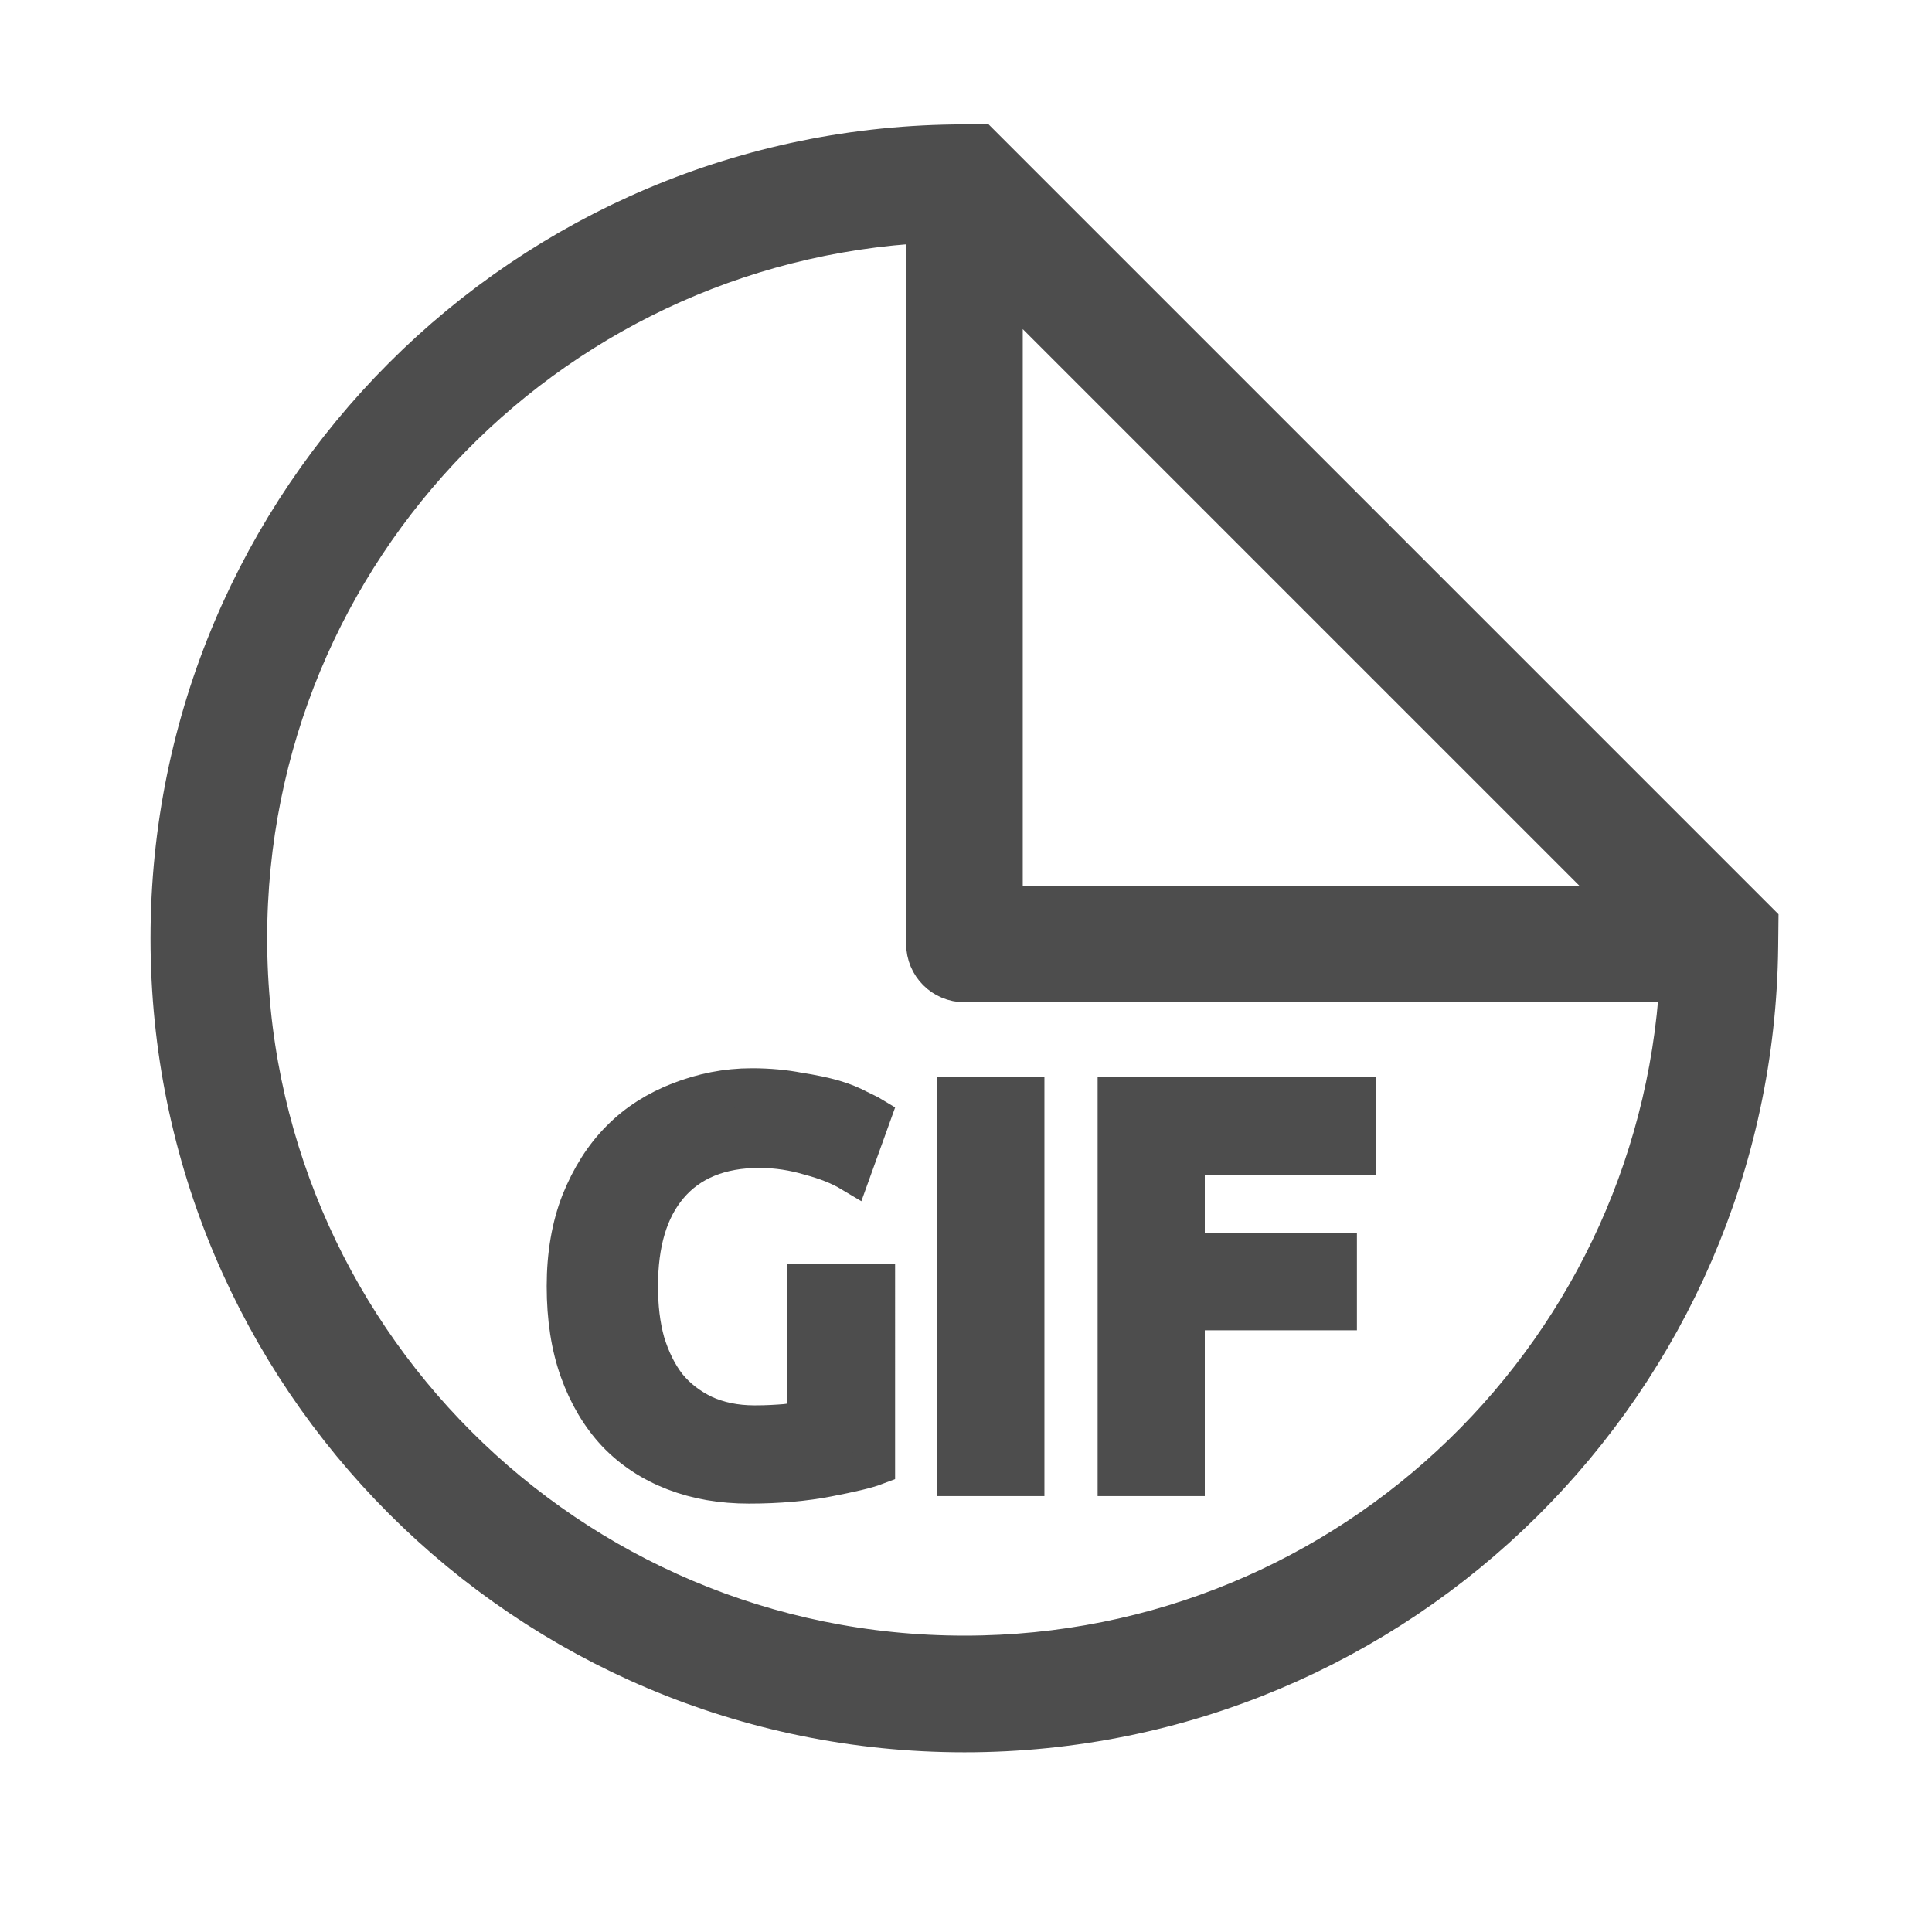 <?xml version="1.0" encoding="utf-8"?>
<!-- Generator: Adobe Illustrator 16.0.0, SVG Export Plug-In . SVG Version: 6.00 Build 0)  -->
<!DOCTYPE svg PUBLIC "-//W3C//DTD SVG 1.1//EN" "http://www.w3.org/Graphics/SVG/1.1/DTD/svg11.dtd">
<svg version="1.1"
	 id="Layer_1" xmlns:dc="http://purl.org/dc/elements/1.1/" xmlns:cc="http://creativecommons.org/ns#" xmlns:sodipodi="http://sodipodi.sourceforge.net/DTD/sodipodi-0.dtd" xmlns:rdf="http://www.w3.org/1999/02/22-rdf-syntax-ns#" xmlns:inkscape="http://www.inkscape.org/namespaces/inkscape" xmlns:svg="http://www.w3.org/2000/svg"
	 xmlns="http://www.w3.org/2000/svg" xmlns:xlink="http://www.w3.org/1999/xlink" x="0px" y="0px" width="100px" height="100px"
	 viewBox="0 0 100 100" enable-background="new 0 0 100 100" xml:space="preserve">
<path fill="#4D4D4D" stroke="#4D4D4D" stroke-width="4" stroke-miterlimit="10" d="M49.92,8.438
	c-22.15,0-40.129,17.979-40.129,40.13c0,22.15,17.979,40.13,40.129,40.13c22.013,0,39.886-17.759,40.118-39.718
	c0.003-0.281,0.01-0.541,0.012-0.834L50.342,8.438H49.92z M48.902,10.534v38.324c0,0.562,0.455,1.018,1.018,1.018h38.023
	C87.249,70.313,70.527,86.66,49.92,86.66c-21.05,0-38.092-17.043-38.092-38.092C11.828,27.862,28.328,11.08,48.902,10.534z
	 M50.938,12.206l35.633,35.633H50.938V12.206z"/>
<path fill="#4D4D4D" stroke="#4D4D4D" stroke-width="2" stroke-miterlimit="10" d="M38.91,56.292c-1.322,0-2.549,0.257-3.724,0.71
	c-1.172,0.456-2.213,1.099-3.085,1.986c-0.868,0.869-1.546,1.96-2.057,3.229c-0.493,1.264-0.747,2.716-0.747,4.359
	c0,1.646,0.223,3.097,0.675,4.362c0.454,1.269,1.103,2.36,1.916,3.227c0.833,0.873,1.84,1.535,3.013,1.988
	c1.175,0.453,2.448,0.673,3.868,0.673c1.532,0,2.902-0.126,4.079-0.355c1.171-0.227,1.99-0.413,2.482-0.601V66.4h-3.583v7.058
	c-0.264,0.076-0.608,0.158-1.064,0.213c-0.456,0.037-1.008,0.072-1.63,0.07c-1.005,0-1.87-0.189-2.625-0.531
	c-0.737-0.359-1.37-0.829-1.881-1.456c-0.489-0.623-0.867-1.397-1.134-2.271c-0.246-0.885-0.355-1.845-0.355-2.906
	c0-2.229,0.503-3.964,1.563-5.212c1.077-1.269,2.656-1.914,4.68-1.914c0.928,0,1.796,0.142,2.627,0.39
	c0.849,0.225,1.556,0.509,2.127,0.851l1.06-2.943c-0.128-0.078-0.367-0.185-0.708-0.355c-0.319-0.171-0.729-0.346-1.239-0.497
	c-0.514-0.149-1.125-0.276-1.846-0.388C40.622,56.373,39.816,56.292,38.91,56.292L38.91,56.292z M49.48,56.757v19.681h3.579V56.757
	H49.48z M57.813,56.757v19.681h3.547v-8.581h7.874v-3.052H61.36v-4.998h8.863v-3.054h-12.41V56.757z"/>
</svg>
